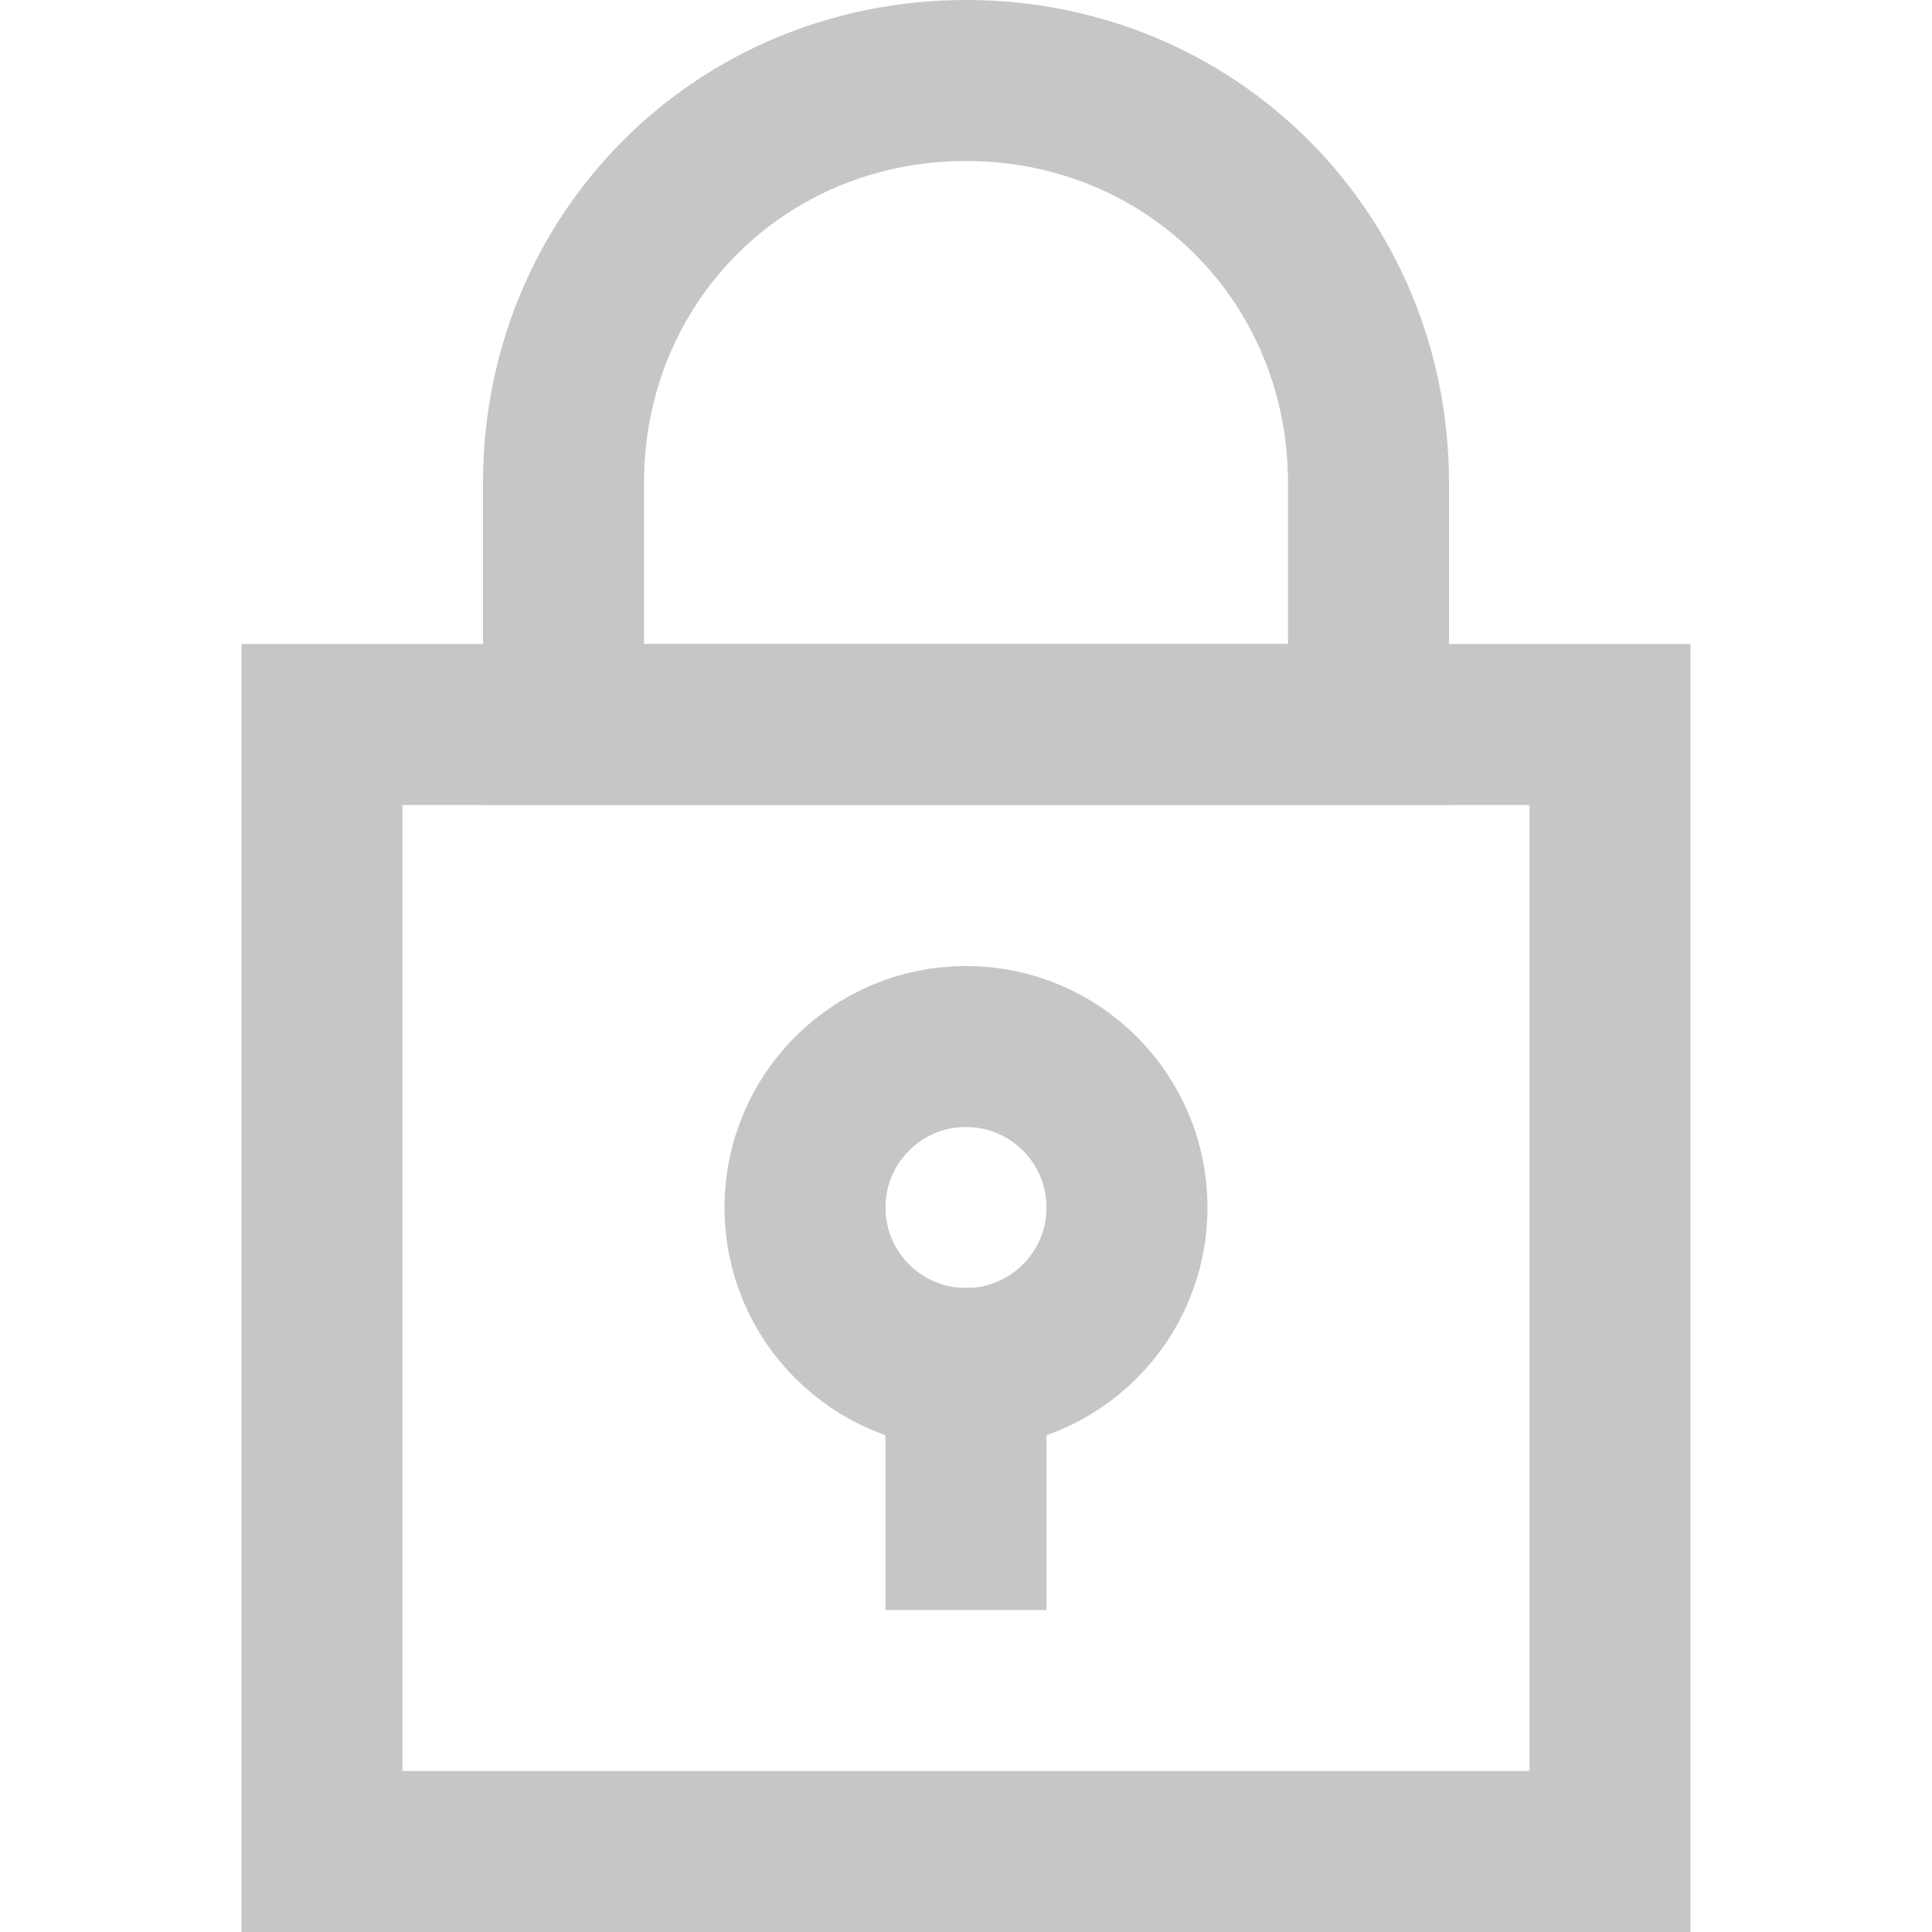 <svg version="1.1" xmlns="http://www.w3.org/2000/svg" xmlns:xlink="http://www.w3.org/1999/xlink" x="0px" y="0px" viewBox="0 0 24 24" xml:space="preserve" width="24" height="24"><g class="nc-icon-wrapper" fill="#c7c6c6"><path fill="none" stroke="#c7c6c6" stroke-width="2" stroke-linecap="square" stroke-miterlimit="10" d="M12,1L12,1 C9.2,1,7,3.2,7,6v3h10V6C17,3.2,14.8,1,12,1z" stroke-linejoin="miter"></path> <rect x="4" y="9" fill="none" stroke="#c7c6c6" stroke-width="2" stroke-linecap="square" stroke-miterlimit="10" width="16" height="14" stroke-linejoin="miter"></rect> <circle data-color="color-2" fill="none" stroke="#c7c6c6" stroke-width="2" stroke-linecap="square" stroke-miterlimit="10" cx="12" cy="15" r="2" stroke-linejoin="miter"></circle> <line data-color="color-2" fill="none" stroke="#c7c6c6" stroke-width="2" stroke-linecap="square" stroke-miterlimit="10" x1="12" y1="17" x2="12" y2="19" stroke-linejoin="miter"></line></g></svg>